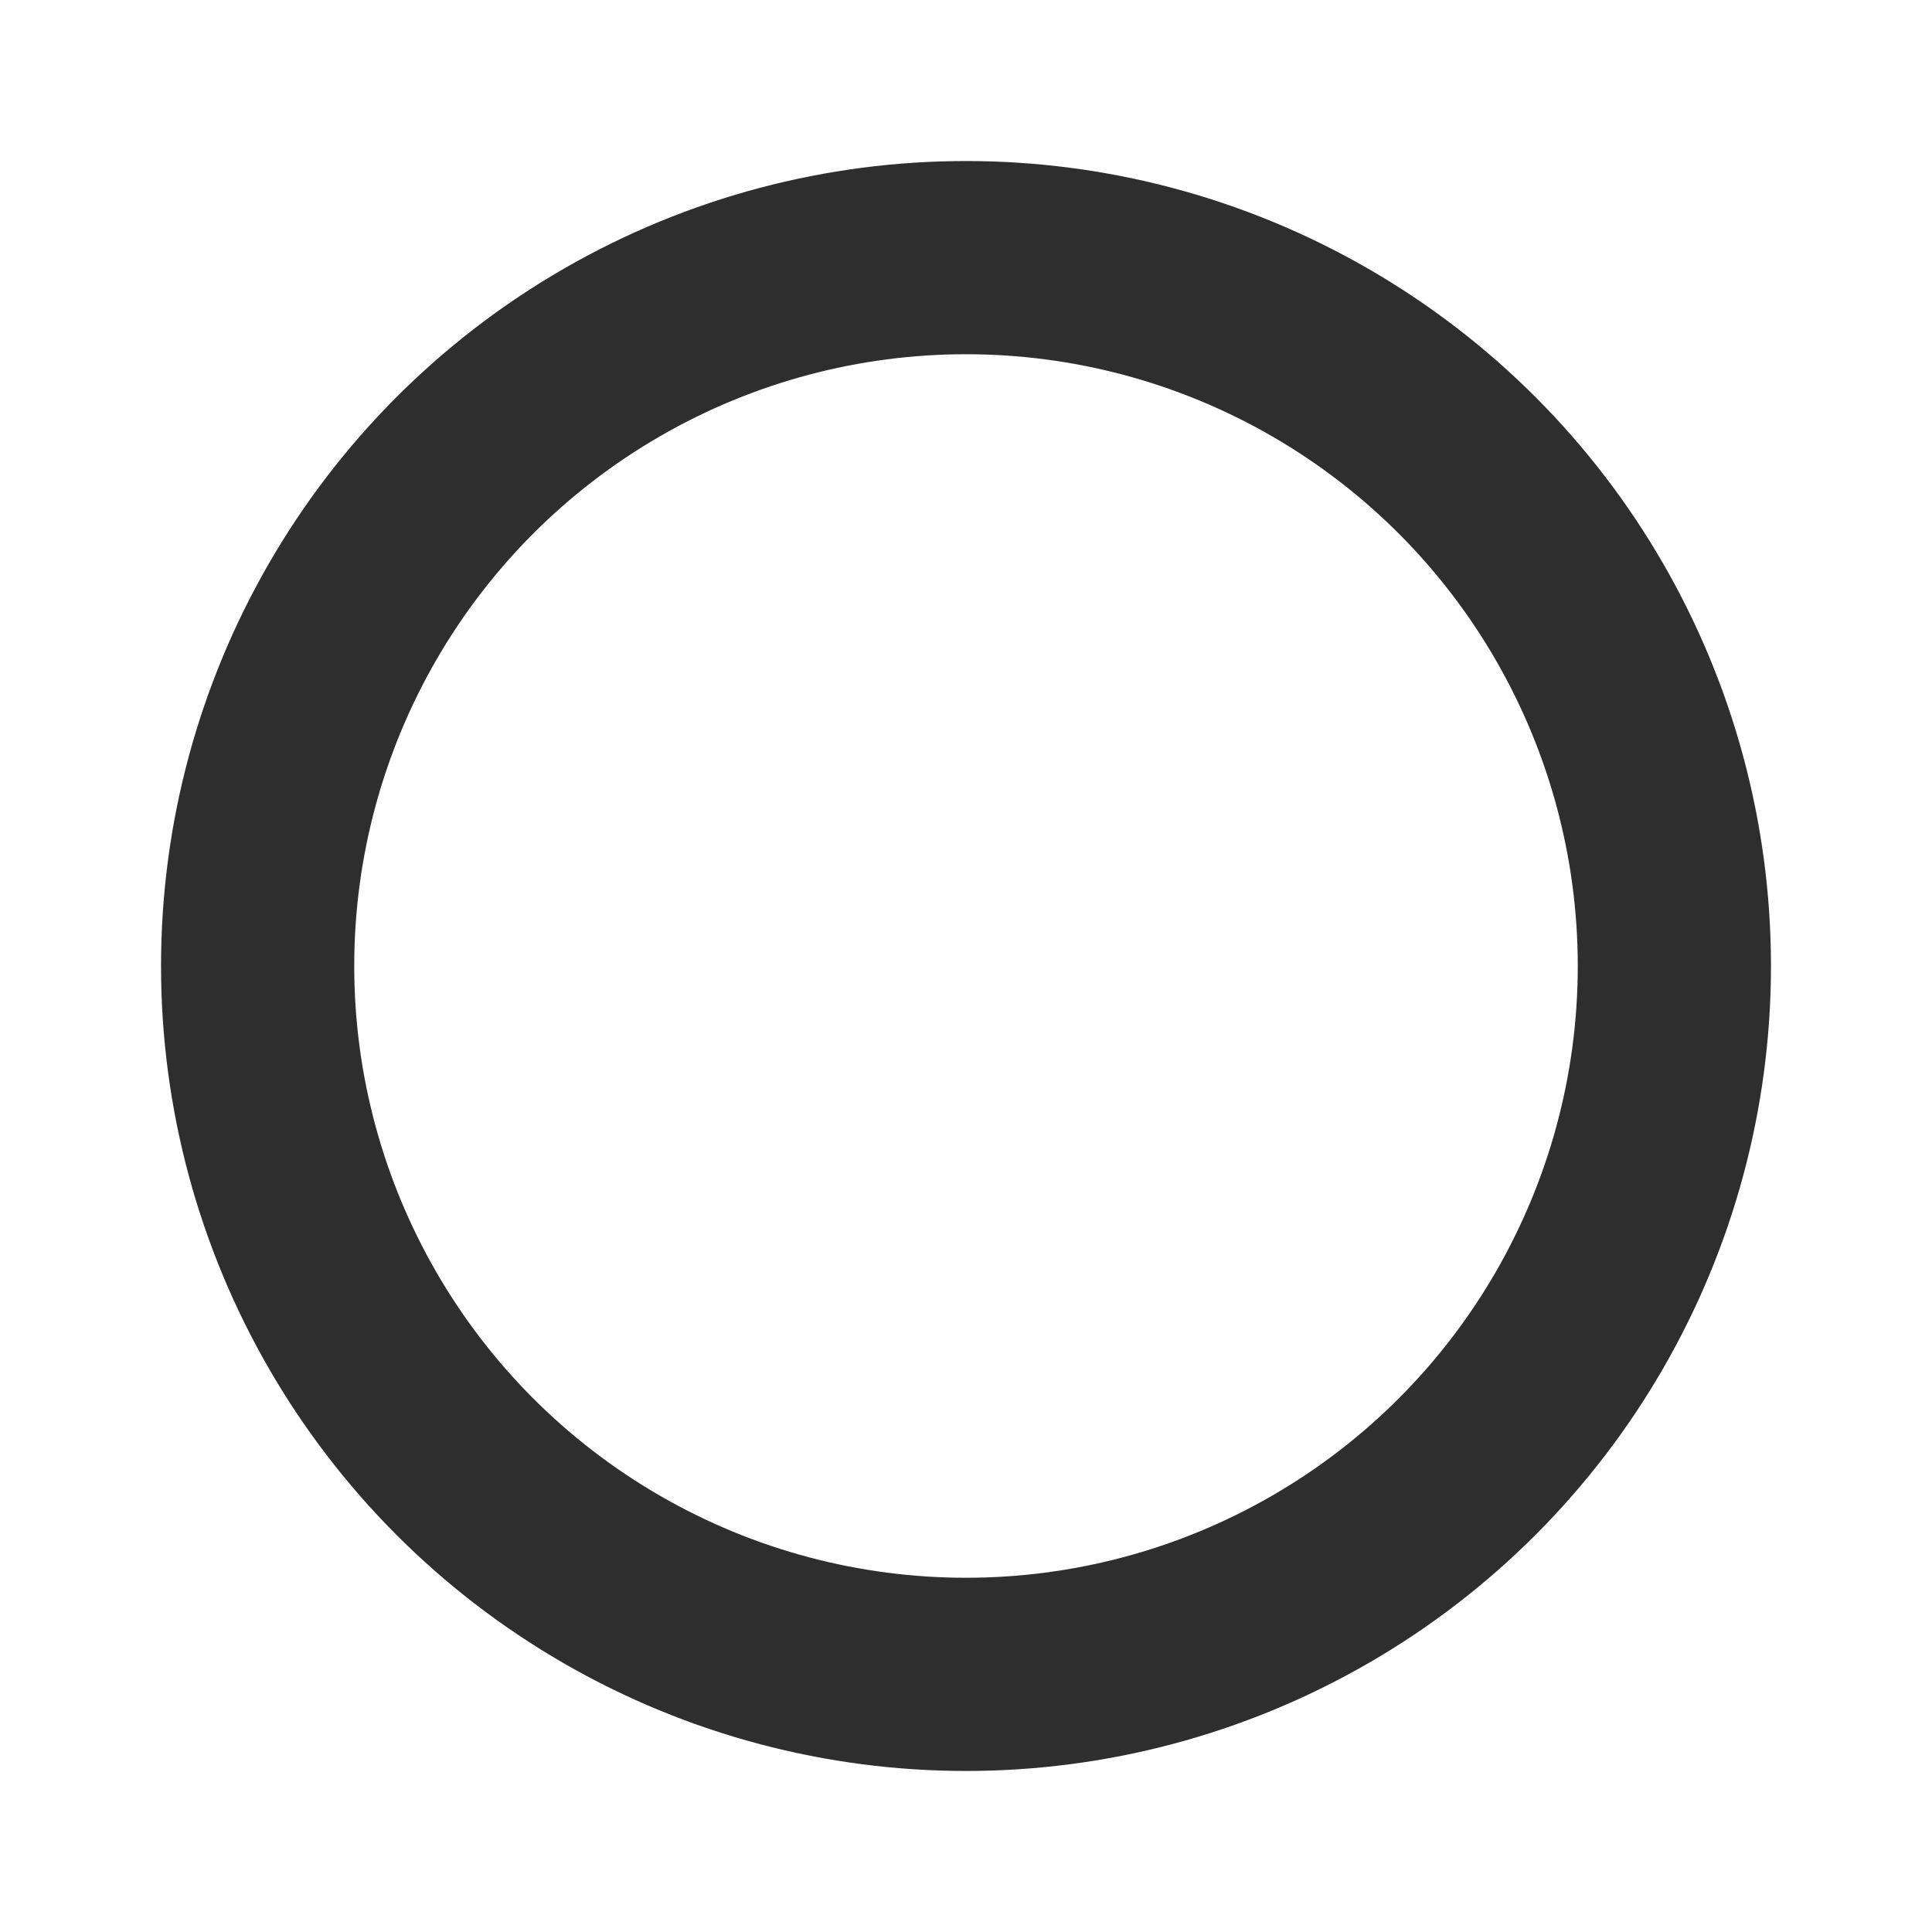 <svg width="20" height="20" viewBox="0 0 20 20" fill="none" xmlns="http://www.w3.org/2000/svg">
<g id="Icons / Circle">
<circle id="Icon" cx="10" cy="10" r="7.333" stroke="#2E2E2E" stroke-width="2"/>
</g>
</svg>

